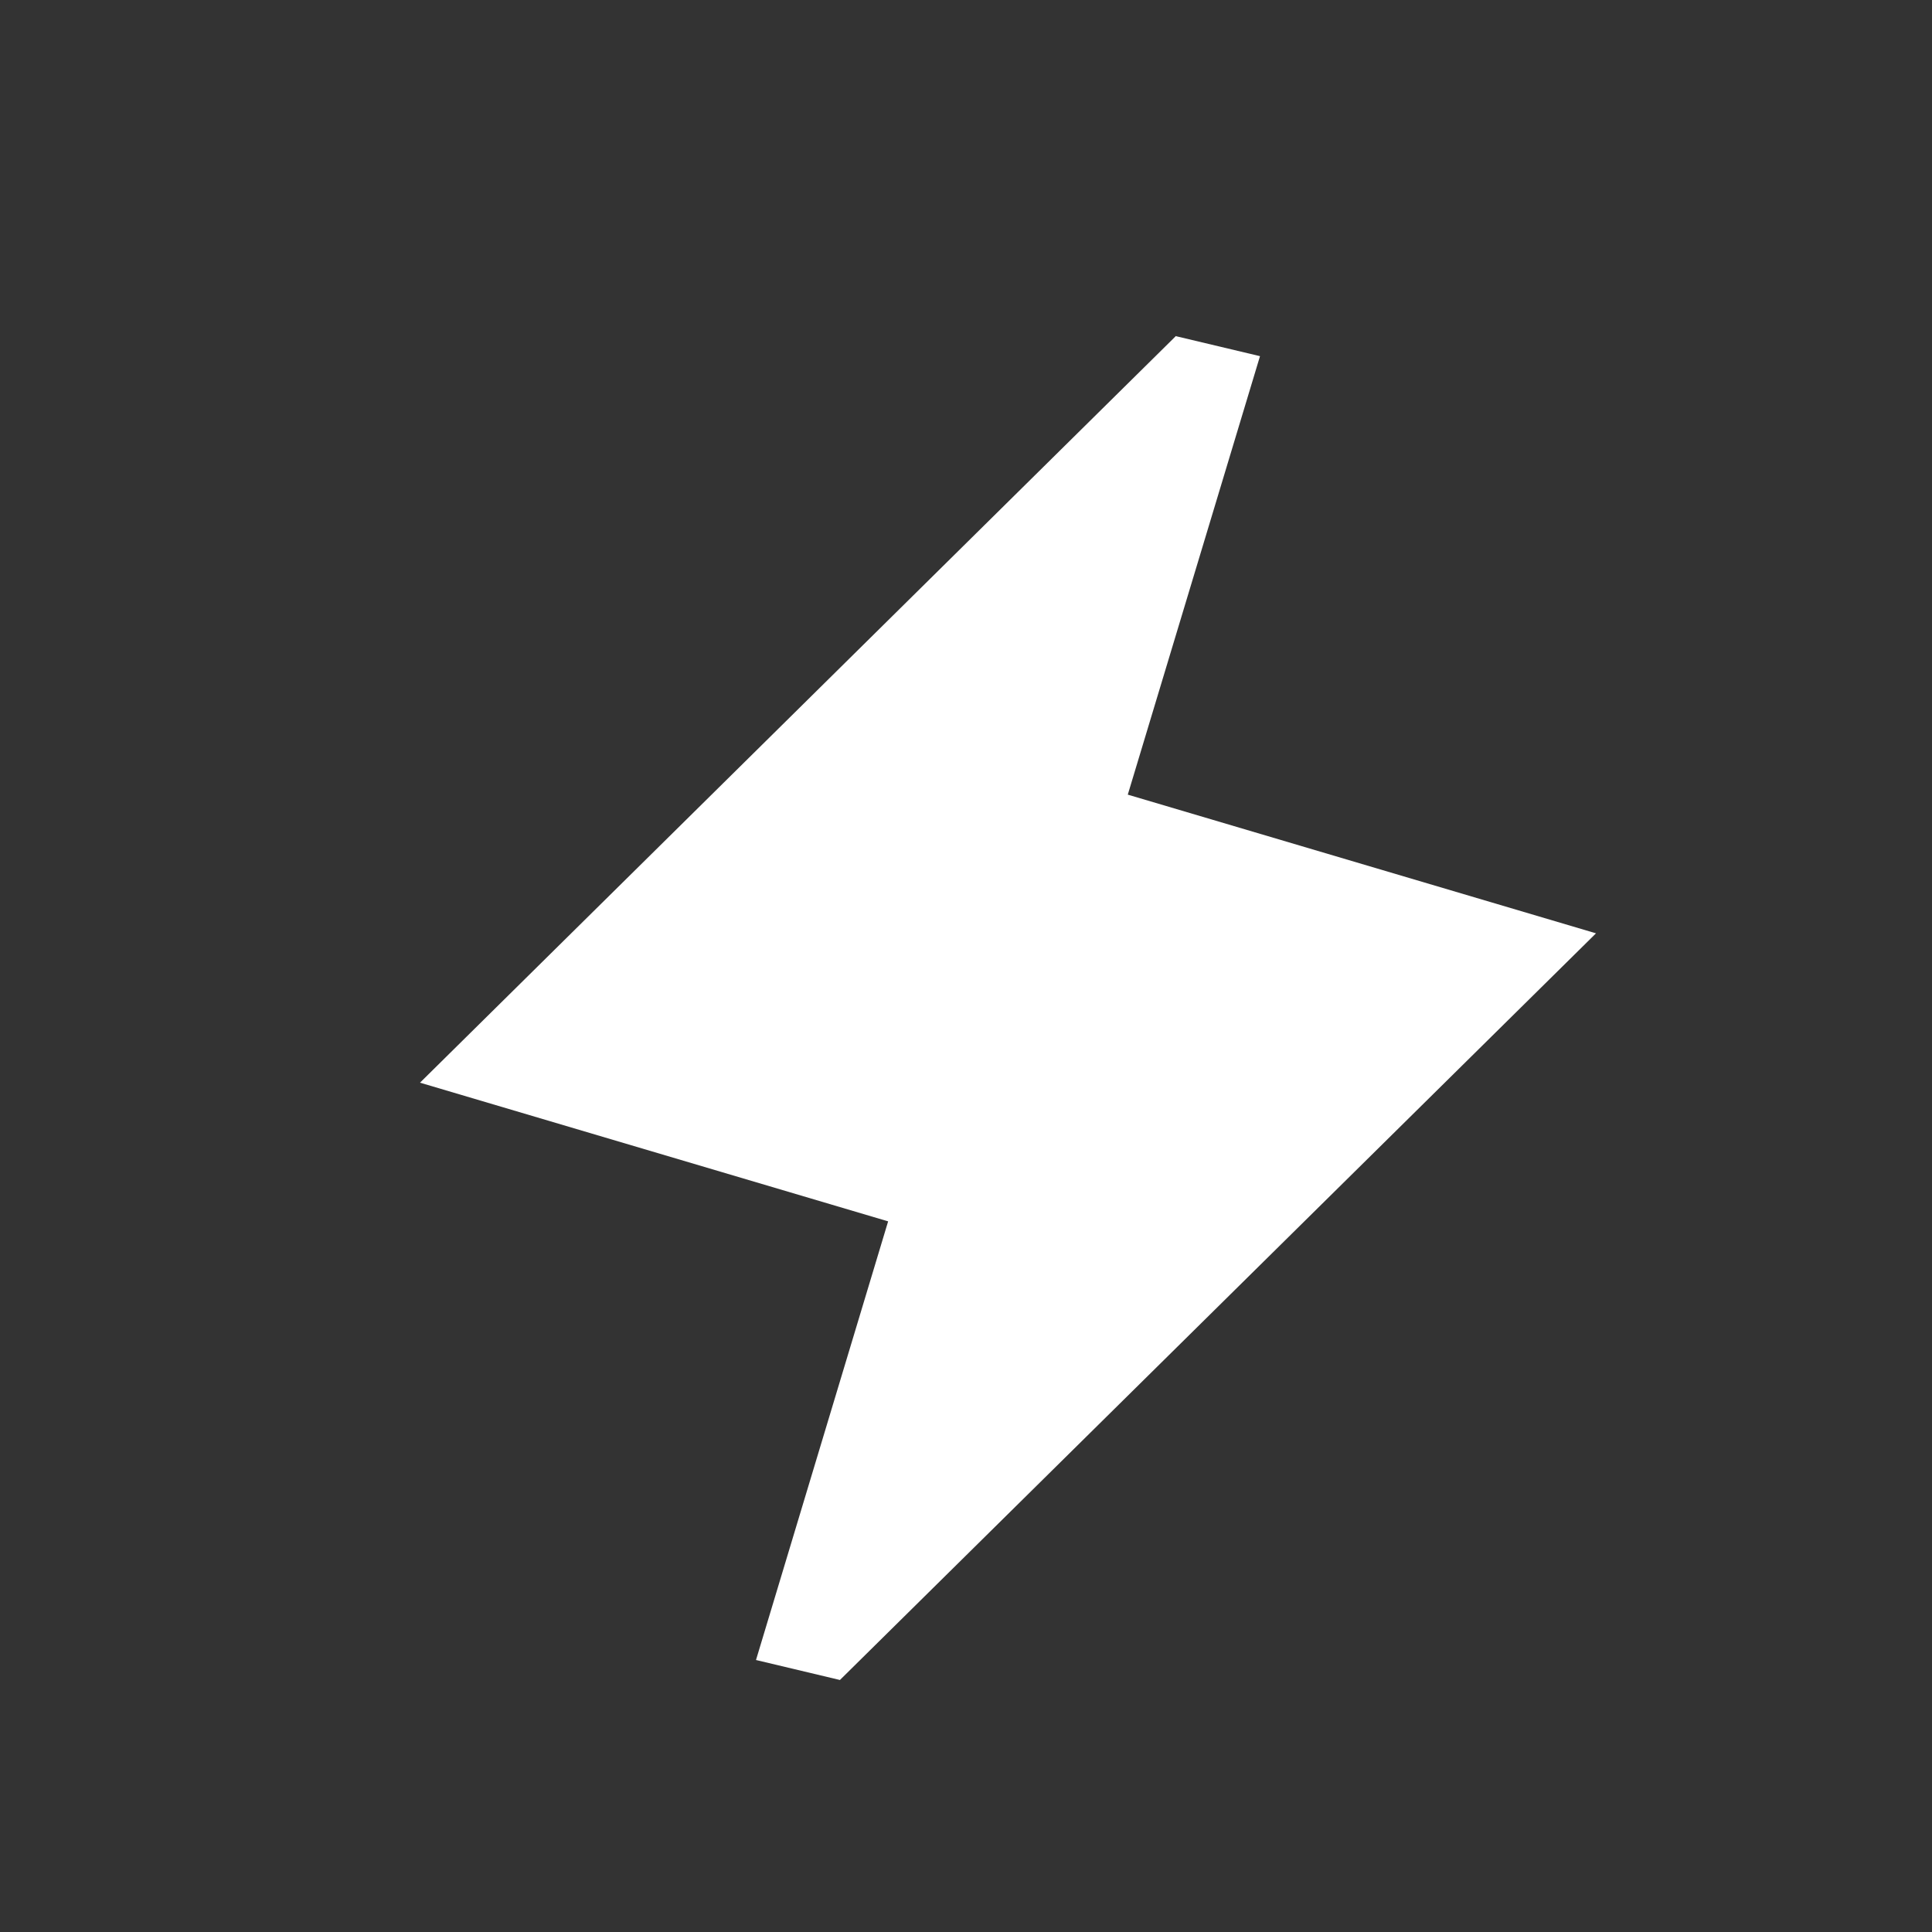 <svg width="23" height="23" viewBox="0 0 23 23" fill="none" xmlns="http://www.w3.org/2000/svg">
<rect x="0" y="0" width="23" height="23" fill="#333333" stroke="none"/>
<path fill-rule="evenodd" clip-rule="evenodd" d="M13.999 4.002L15 4.24L13.426 9.46L19 11.111L10.001 19.998L10 20L9 19.762L10.573 14.54L5 12.889L13.994 4.005L13.996 4.001H13.998L14 4L13.999 4.002Z" fill="white"/>
</svg>
